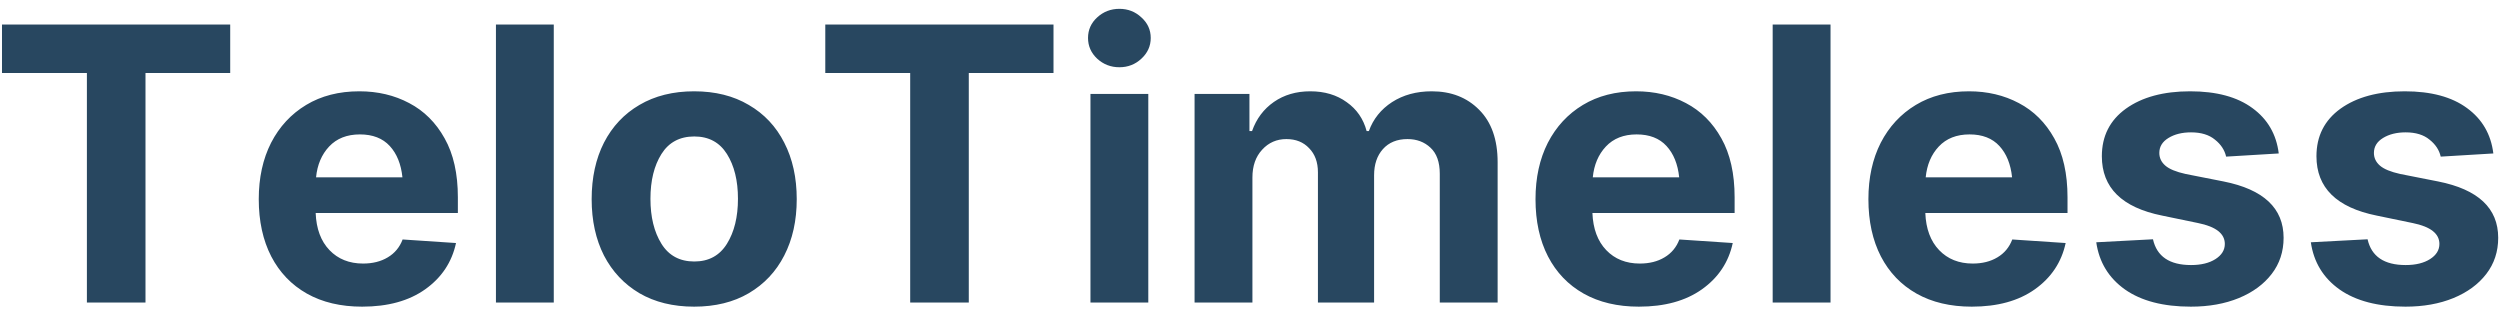 <svg width="157" height="20" viewBox="0 0 157 20" fill="none" xmlns="http://www.w3.org/2000/svg">
<path d="M0.125 4.586V1.539H14.457V4.586H9.137V19H5.457V4.586H0.125ZM22.742 19.258C21.398 19.258 20.242 18.984 19.273 18.438C18.305 17.891 17.559 17.113 17.035 16.105C16.512 15.09 16.25 13.891 16.25 12.508C16.25 11.164 16.508 9.984 17.023 8.969C17.547 7.953 18.281 7.16 19.227 6.59C20.172 6.02 21.285 5.734 22.566 5.734C23.723 5.734 24.766 5.98 25.695 6.473C26.633 6.965 27.375 7.703 27.922 8.688C28.477 9.672 28.754 10.906 28.754 12.391V13.375H19.824C19.863 14.367 20.152 15.145 20.691 15.707C21.23 16.27 21.934 16.551 22.801 16.551C23.402 16.551 23.918 16.422 24.348 16.164C24.785 15.906 25.098 15.531 25.285 15.039L28.637 15.262C28.379 16.465 27.734 17.434 26.703 18.168C25.68 18.895 24.359 19.258 22.742 19.258ZM19.848 11.137H25.273C25.188 10.309 24.922 9.652 24.477 9.168C24.031 8.684 23.406 8.441 22.602 8.441C21.789 8.441 21.145 8.695 20.668 9.203C20.199 9.703 19.926 10.348 19.848 11.137ZM34.777 1.539V19H31.145V1.539H34.777ZM43.59 19.258C42.27 19.258 41.125 18.977 40.156 18.414C39.195 17.844 38.453 17.055 37.93 16.047C37.414 15.031 37.156 13.852 37.156 12.508C37.156 11.156 37.414 9.973 37.93 8.957C38.453 7.941 39.195 7.152 40.156 6.59C41.125 6.02 42.27 5.734 43.59 5.734C44.918 5.734 46.062 6.02 47.023 6.59C47.992 7.152 48.734 7.941 49.25 8.957C49.773 9.973 50.035 11.156 50.035 12.508C50.035 13.852 49.773 15.031 49.25 16.047C48.734 17.055 47.992 17.844 47.023 18.414C46.062 18.977 44.918 19.258 43.59 19.258ZM40.848 12.484C40.848 13.625 41.078 14.566 41.539 15.309C42 16.051 42.688 16.422 43.602 16.422C44.508 16.422 45.191 16.051 45.652 15.309C46.113 14.566 46.344 13.625 46.344 12.484C46.344 11.344 46.113 10.406 45.652 9.672C45.191 8.938 44.508 8.57 43.602 8.57C42.688 8.57 42 8.938 41.539 9.672C41.078 10.406 40.848 11.344 40.848 12.484ZM51.828 4.586V1.539H66.16V4.586H60.84V19H57.16V4.586H51.828ZM68.481 19V5.898H72.113V19H68.481ZM70.297 4.223C69.758 4.223 69.293 4.043 68.902 3.684C68.519 3.324 68.328 2.891 68.328 2.383C68.328 1.875 68.519 1.445 68.902 1.094C69.293 0.734 69.758 0.555 70.297 0.555C70.836 0.555 71.297 0.734 71.68 1.094C72.07 1.445 72.266 1.875 72.266 2.383C72.266 2.891 72.07 3.324 71.68 3.684C71.297 4.043 70.836 4.223 70.297 4.223ZM75.019 19V5.898H78.465V8.23H78.629C78.902 7.457 79.359 6.848 80 6.402C80.641 5.957 81.402 5.734 82.285 5.734C83.184 5.734 83.945 5.961 84.57 6.414C85.203 6.859 85.621 7.465 85.824 8.23H85.965C86.238 7.473 86.723 6.867 87.418 6.414C88.121 5.961 88.953 5.734 89.914 5.734C91.133 5.734 92.125 6.121 92.891 6.895C93.664 7.668 94.051 8.766 94.051 10.188V19H90.418V10.914C90.418 10.18 90.223 9.633 89.832 9.273C89.449 8.914 88.969 8.734 88.391 8.734C87.734 8.734 87.219 8.945 86.844 9.367C86.477 9.781 86.293 10.328 86.293 11.008V19H82.766V10.82C82.766 10.188 82.582 9.684 82.215 9.309C81.856 8.926 81.379 8.734 80.785 8.734C80.176 8.734 79.668 8.957 79.262 9.402C78.856 9.84 78.652 10.422 78.652 11.148V19H75.019ZM102.922 19.258C101.578 19.258 100.422 18.984 99.453 18.438C98.484 17.891 97.738 17.113 97.215 16.105C96.691 15.09 96.43 13.891 96.43 12.508C96.43 11.164 96.688 9.984 97.203 8.969C97.727 7.953 98.461 7.16 99.406 6.59C100.352 6.02 101.465 5.734 102.746 5.734C103.902 5.734 104.945 5.98 105.875 6.473C106.812 6.965 107.555 7.703 108.102 8.688C108.656 9.672 108.934 10.906 108.934 12.391V13.375H100.004C100.043 14.367 100.332 15.145 100.871 15.707C101.41 16.27 102.113 16.551 102.98 16.551C103.582 16.551 104.098 16.422 104.527 16.164C104.965 15.906 105.277 15.531 105.465 15.039L108.816 15.262C108.559 16.465 107.914 17.434 106.883 18.168C105.859 18.895 104.539 19.258 102.922 19.258ZM100.027 11.137H105.453C105.367 10.309 105.102 9.652 104.656 9.168C104.211 8.684 103.586 8.441 102.781 8.441C101.969 8.441 101.324 8.695 100.848 9.203C100.379 9.703 100.105 10.348 100.027 11.137ZM114.957 1.539V19H111.324V1.539H114.957ZM123.828 19.258C122.484 19.258 121.328 18.984 120.359 18.438C119.391 17.891 118.645 17.113 118.121 16.105C117.598 15.09 117.336 13.891 117.336 12.508C117.336 11.164 117.594 9.984 118.109 8.969C118.633 7.953 119.367 7.16 120.312 6.59C121.258 6.02 122.371 5.734 123.652 5.734C124.809 5.734 125.852 5.98 126.781 6.473C127.719 6.965 128.461 7.703 129.008 8.688C129.562 9.672 129.84 10.906 129.84 12.391V13.375H120.91C120.949 14.367 121.238 15.145 121.777 15.707C122.316 16.27 123.02 16.551 123.887 16.551C124.488 16.551 125.004 16.422 125.434 16.164C125.871 15.906 126.184 15.531 126.371 15.039L129.723 15.262C129.465 16.465 128.82 17.434 127.789 18.168C126.766 18.895 125.445 19.258 123.828 19.258ZM120.934 11.137H126.359C126.273 10.309 126.008 9.652 125.562 9.168C125.117 8.684 124.492 8.441 123.688 8.441C122.875 8.441 122.23 8.695 121.754 9.203C121.285 9.703 121.012 10.348 120.934 11.137ZM143.105 9.637L139.801 9.836C139.707 9.422 139.473 9.066 139.098 8.77C138.73 8.465 138.23 8.312 137.598 8.312C137.035 8.312 136.562 8.43 136.18 8.664C135.797 8.898 135.605 9.211 135.605 9.602C135.605 9.914 135.73 10.18 135.98 10.398C136.23 10.617 136.656 10.793 137.258 10.926L139.637 11.395C142.152 11.895 143.41 13.074 143.41 14.934C143.41 15.801 143.16 16.559 142.66 17.207C142.16 17.855 141.473 18.359 140.598 18.719C139.723 19.078 138.719 19.258 137.586 19.258C135.852 19.258 134.473 18.898 133.449 18.18C132.426 17.453 131.824 16.465 131.645 15.215L135.207 15.027C135.449 16.105 136.246 16.645 137.598 16.645C138.23 16.645 138.742 16.52 139.133 16.27C139.523 16.02 139.719 15.703 139.719 15.32C139.719 14.672 139.16 14.234 138.043 14.008L135.781 13.539C133.258 13.031 131.996 11.789 131.996 9.812C131.996 8.547 132.5 7.551 133.508 6.824C134.523 6.098 135.867 5.734 137.539 5.734C139.195 5.734 140.5 6.086 141.453 6.789C142.406 7.484 142.957 8.434 143.105 9.637ZM156.582 9.637L153.277 9.836C153.184 9.422 152.949 9.066 152.574 8.77C152.207 8.465 151.707 8.312 151.074 8.312C150.512 8.312 150.039 8.43 149.656 8.664C149.273 8.898 149.082 9.211 149.082 9.602C149.082 9.914 149.207 10.18 149.457 10.398C149.707 10.617 150.133 10.793 150.734 10.926L153.113 11.395C155.629 11.895 156.887 13.074 156.887 14.934C156.887 15.801 156.637 16.559 156.137 17.207C155.637 17.855 154.949 18.359 154.074 18.719C153.199 19.078 152.195 19.258 151.062 19.258C149.328 19.258 147.949 18.898 146.926 18.18C145.902 17.453 145.301 16.465 145.121 15.215L148.684 15.027C148.926 16.105 149.723 16.645 151.074 16.645C151.707 16.645 152.219 16.52 152.609 16.27C153 16.02 153.195 15.703 153.195 15.32C153.195 14.672 152.637 14.234 151.52 14.008L149.258 13.539C146.734 13.031 145.473 11.789 145.473 9.812C145.473 8.547 145.977 7.551 146.984 6.824C148 6.098 149.344 5.734 151.016 5.734C152.672 5.734 153.977 6.086 154.93 6.789C155.883 7.484 156.434 8.434 156.582 9.637Z" fill="#284760"/>
</svg>
